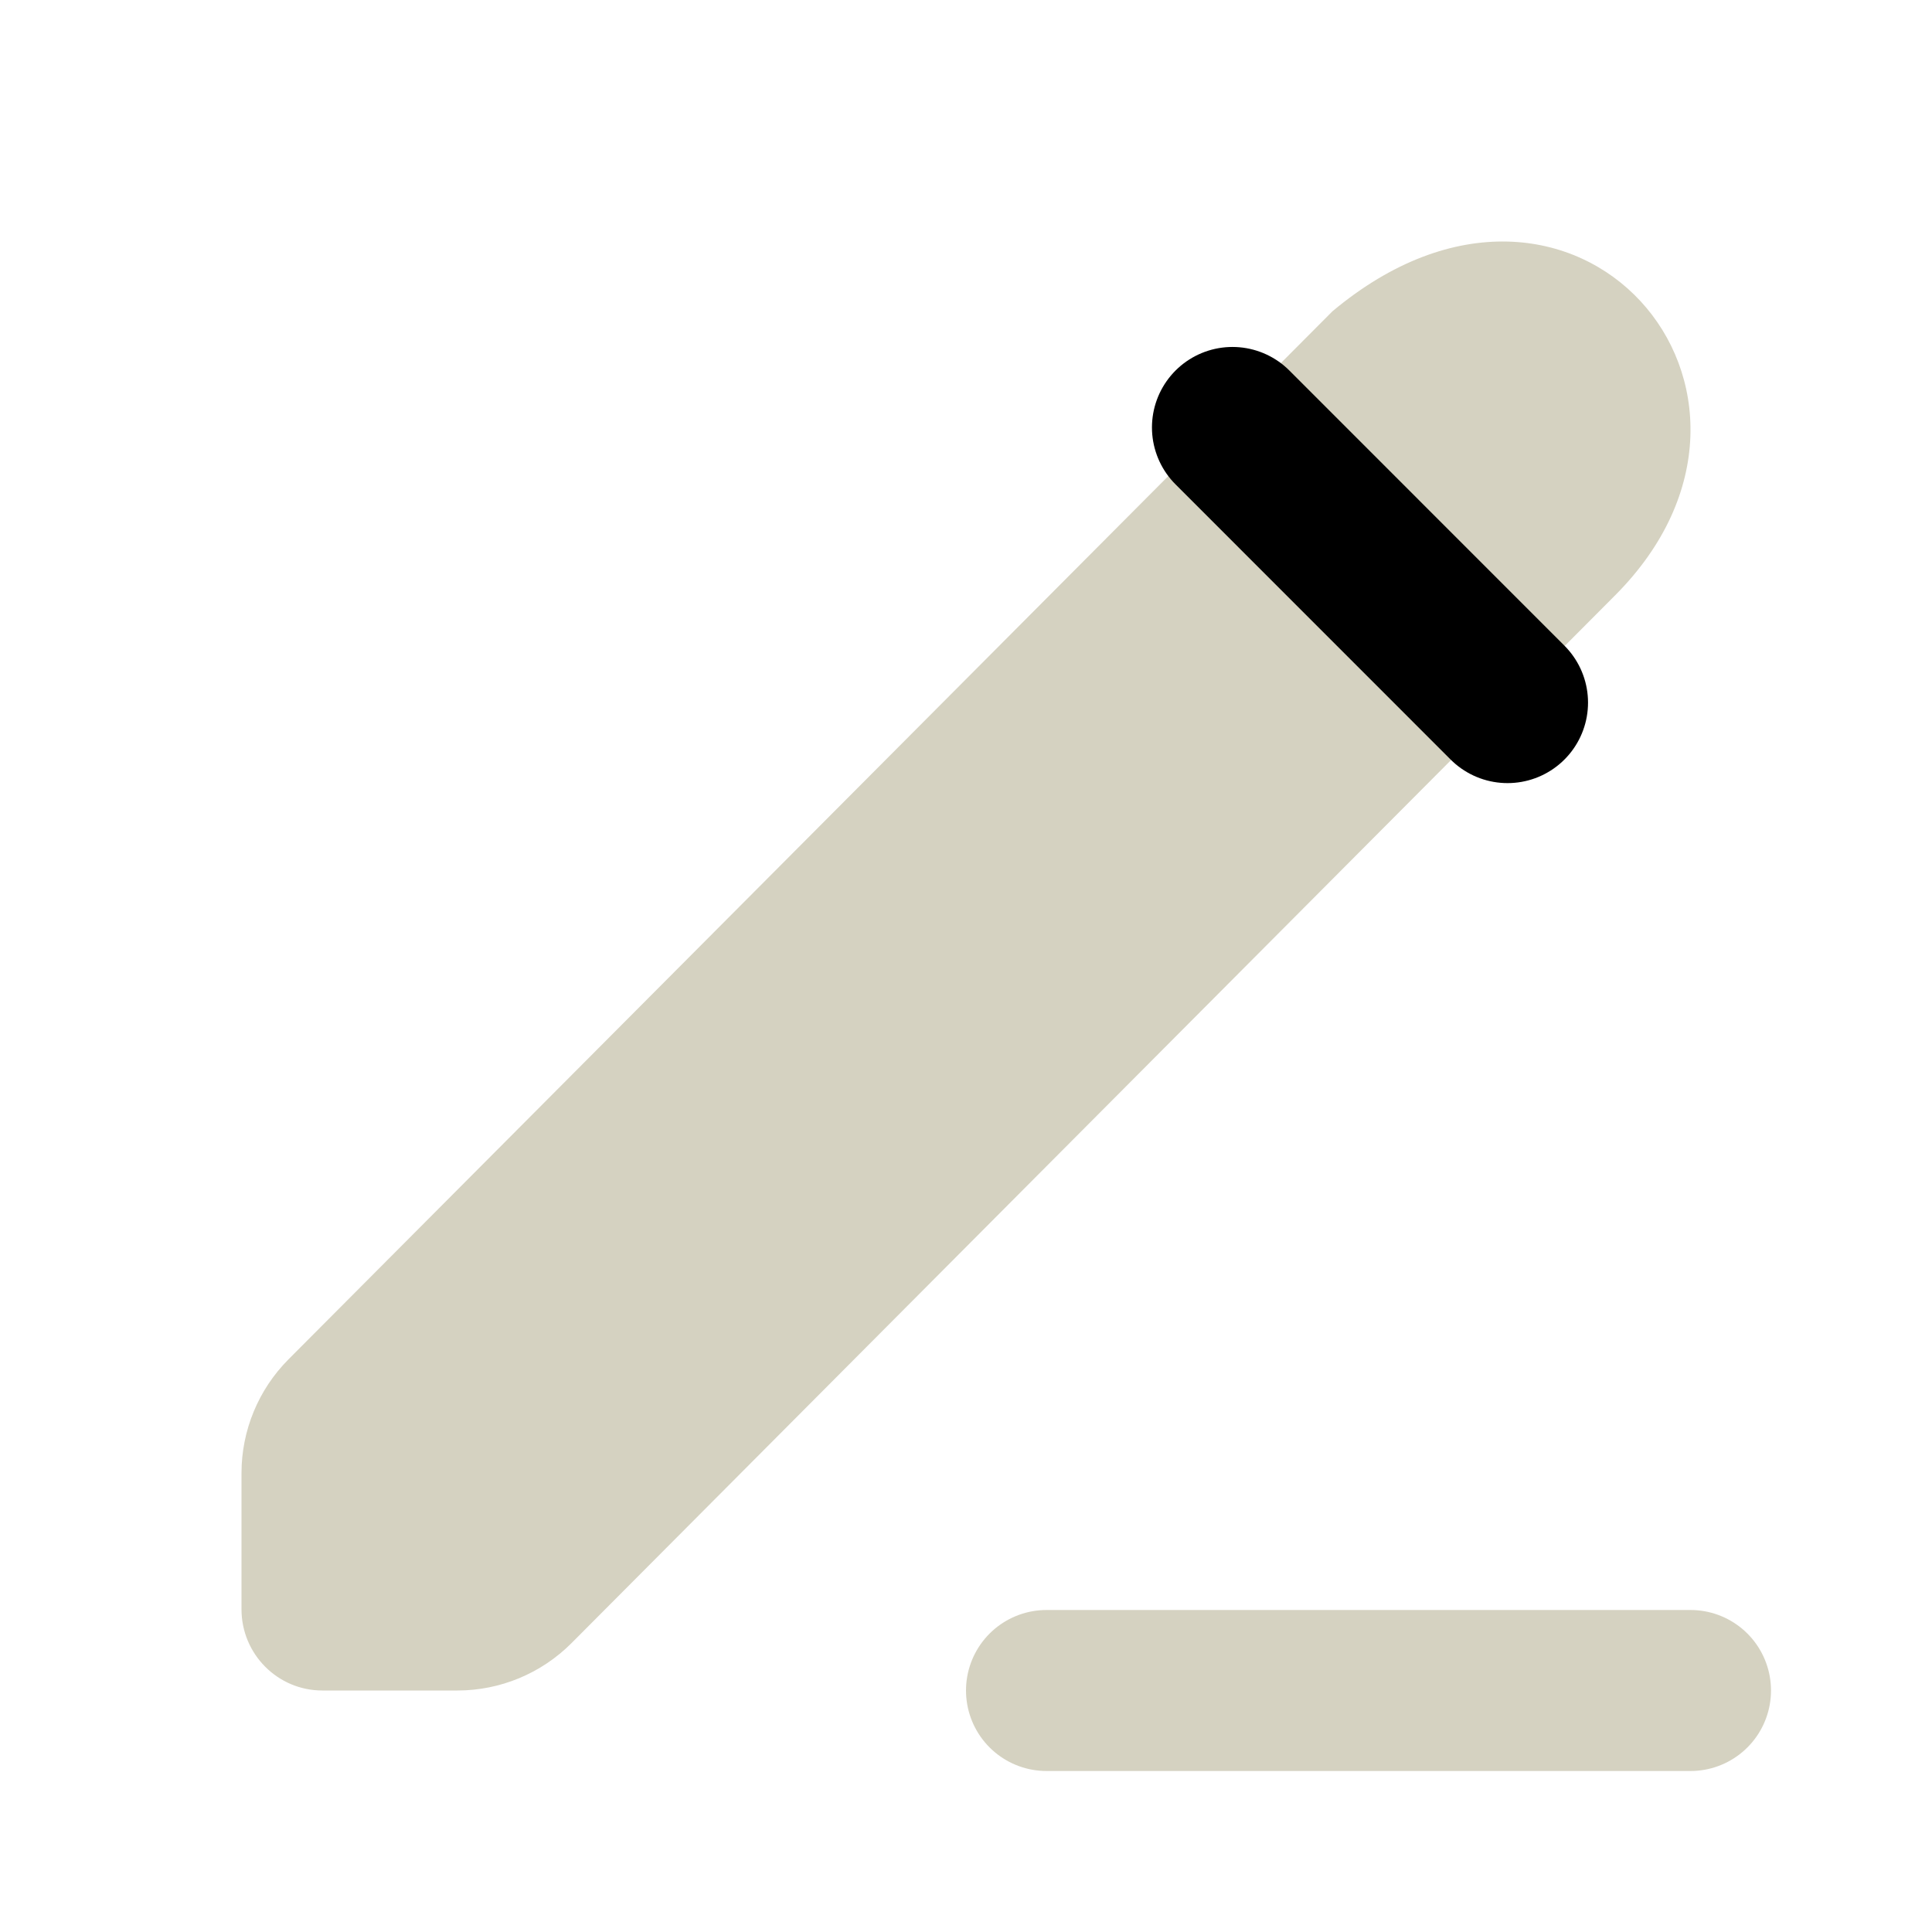 <svg width="800px" height="800px" viewBox="0 0 24 24" fill="#D5D2C1" xmlns="http://www.w3.org/2000/svg">
<path d="M13 21H21" stroke="#D5D2C1" stroke-width="2" stroke-linecap="round" stroke-linejoin="round"/>
<path d="M20.065 7.394L7.1 20.411C6.724 20.788 6.214 21 5.683 21H4.004C3.449 21 3 20.547 3 19.992V18.299C3 17.77 3.21 17.262 3.583 16.887L16.552 3.867C19.563 1.347 22.575 4.875 20.065 7.394Z" stroke="none" stroke-width="2" stroke-linecap="round" stroke-linejoin="round"/>
<path d="M15.31 5.31L18.727 8.728" stroke="#none" stroke-width="2" stroke-linecap="round" stroke-linejoin="round"/>
</svg>
